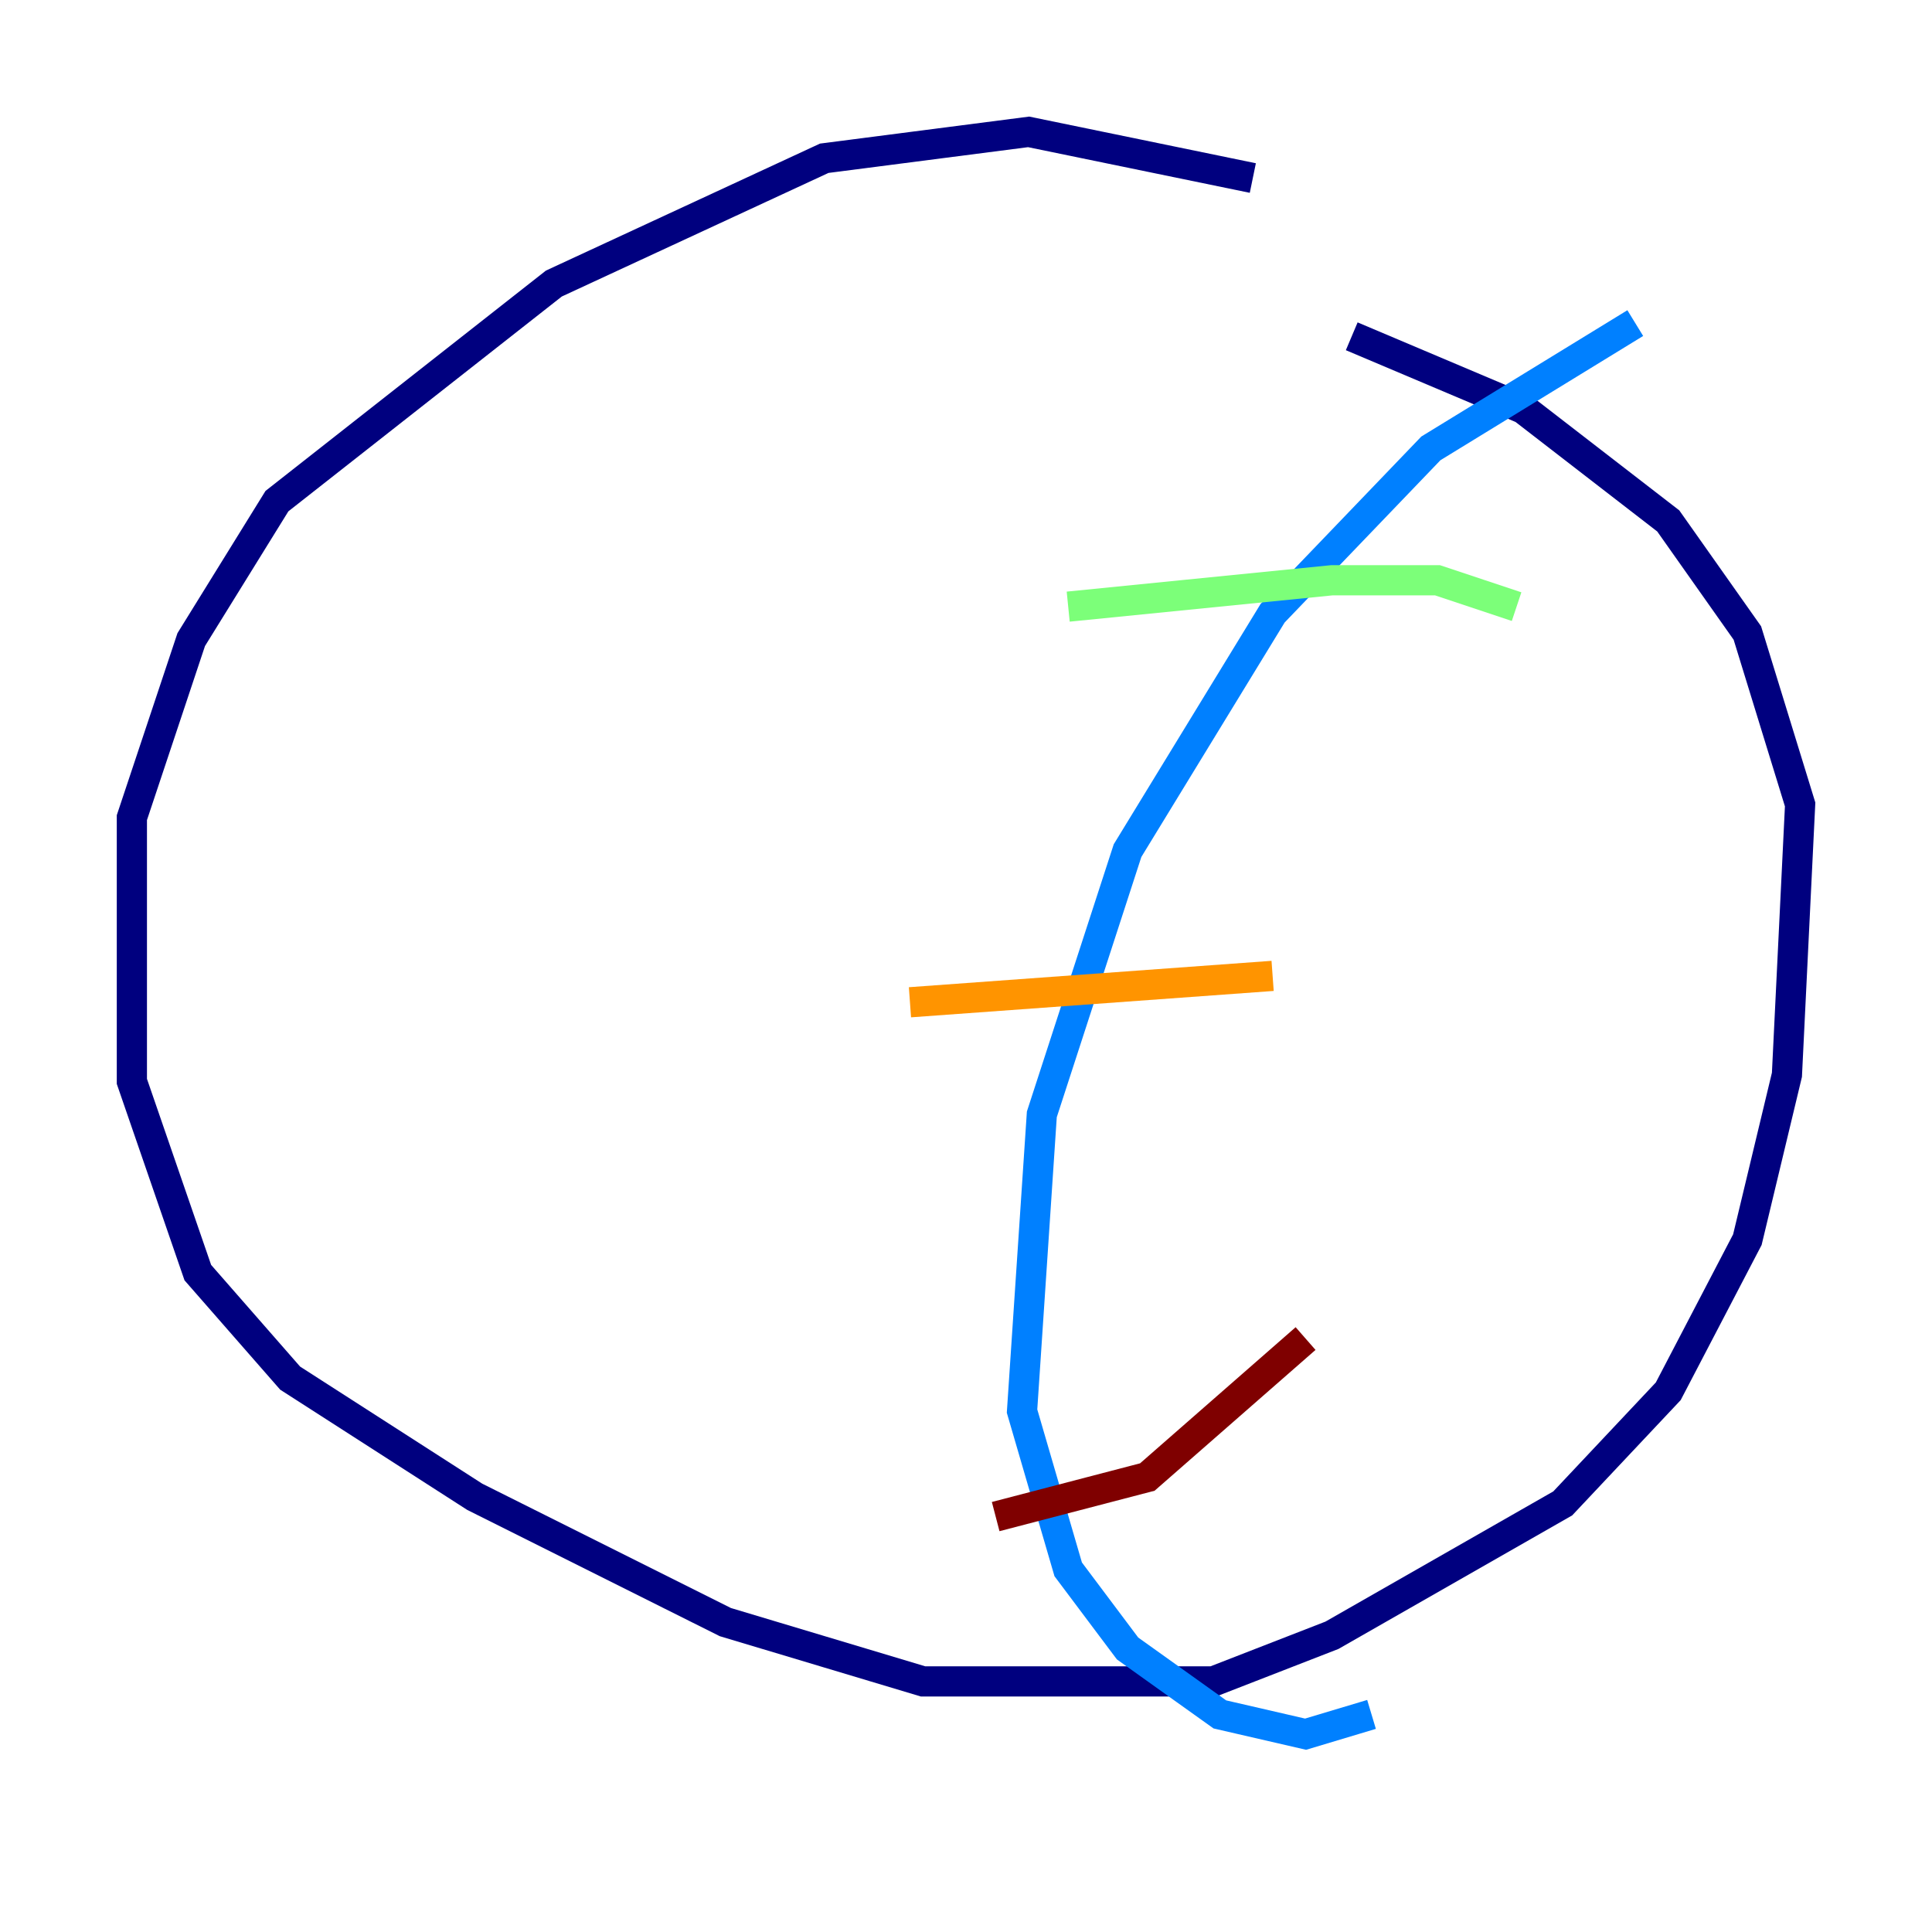 <?xml version="1.0" encoding="utf-8" ?>
<svg baseProfile="tiny" height="128" version="1.2" viewBox="0,0,128,128" width="128" xmlns="http://www.w3.org/2000/svg" xmlns:ev="http://www.w3.org/2001/xml-events" xmlns:xlink="http://www.w3.org/1999/xlink"><defs /><polyline fill="none" points="83.003,11.795 68.15,8.737 54.608,10.485 36.696,18.785 18.348,33.201 12.669,42.375 8.737,54.171 8.737,71.645 13.106,84.314 19.222,91.304 31.454,99.167 48.055,107.468 61.16,111.399 80.382,111.399 88.246,108.341 103.536,99.604 110.526,92.177 115.768,82.13 118.389,71.208 119.263,53.297 115.768,41.939 110.526,34.512 100.915,27.085 89.556,22.28" stroke="#00007f" stroke-width="2" /><polyline fill="none" points="108.341,21.406 94.799,29.706 84.314,40.628 74.703,56.355 69.024,73.829 67.713,93.488 70.771,103.973 74.703,109.215 80.819,113.584 86.498,114.894 90.867,113.584" stroke="#0080ff" stroke-width="2" /><polyline fill="none" points="70.771,40.191 88.246,38.444 95.236,38.444 100.478,40.191" stroke="#7cff79" stroke-width="2" /><polyline fill="none" points="60.287,66.403 84.314,64.655" stroke="#ff9400" stroke-width="2" /><polyline fill="none" points="65.966,100.478 76.014,97.857 86.498,88.683" stroke="#7f0000" stroke-width="2" /></svg>